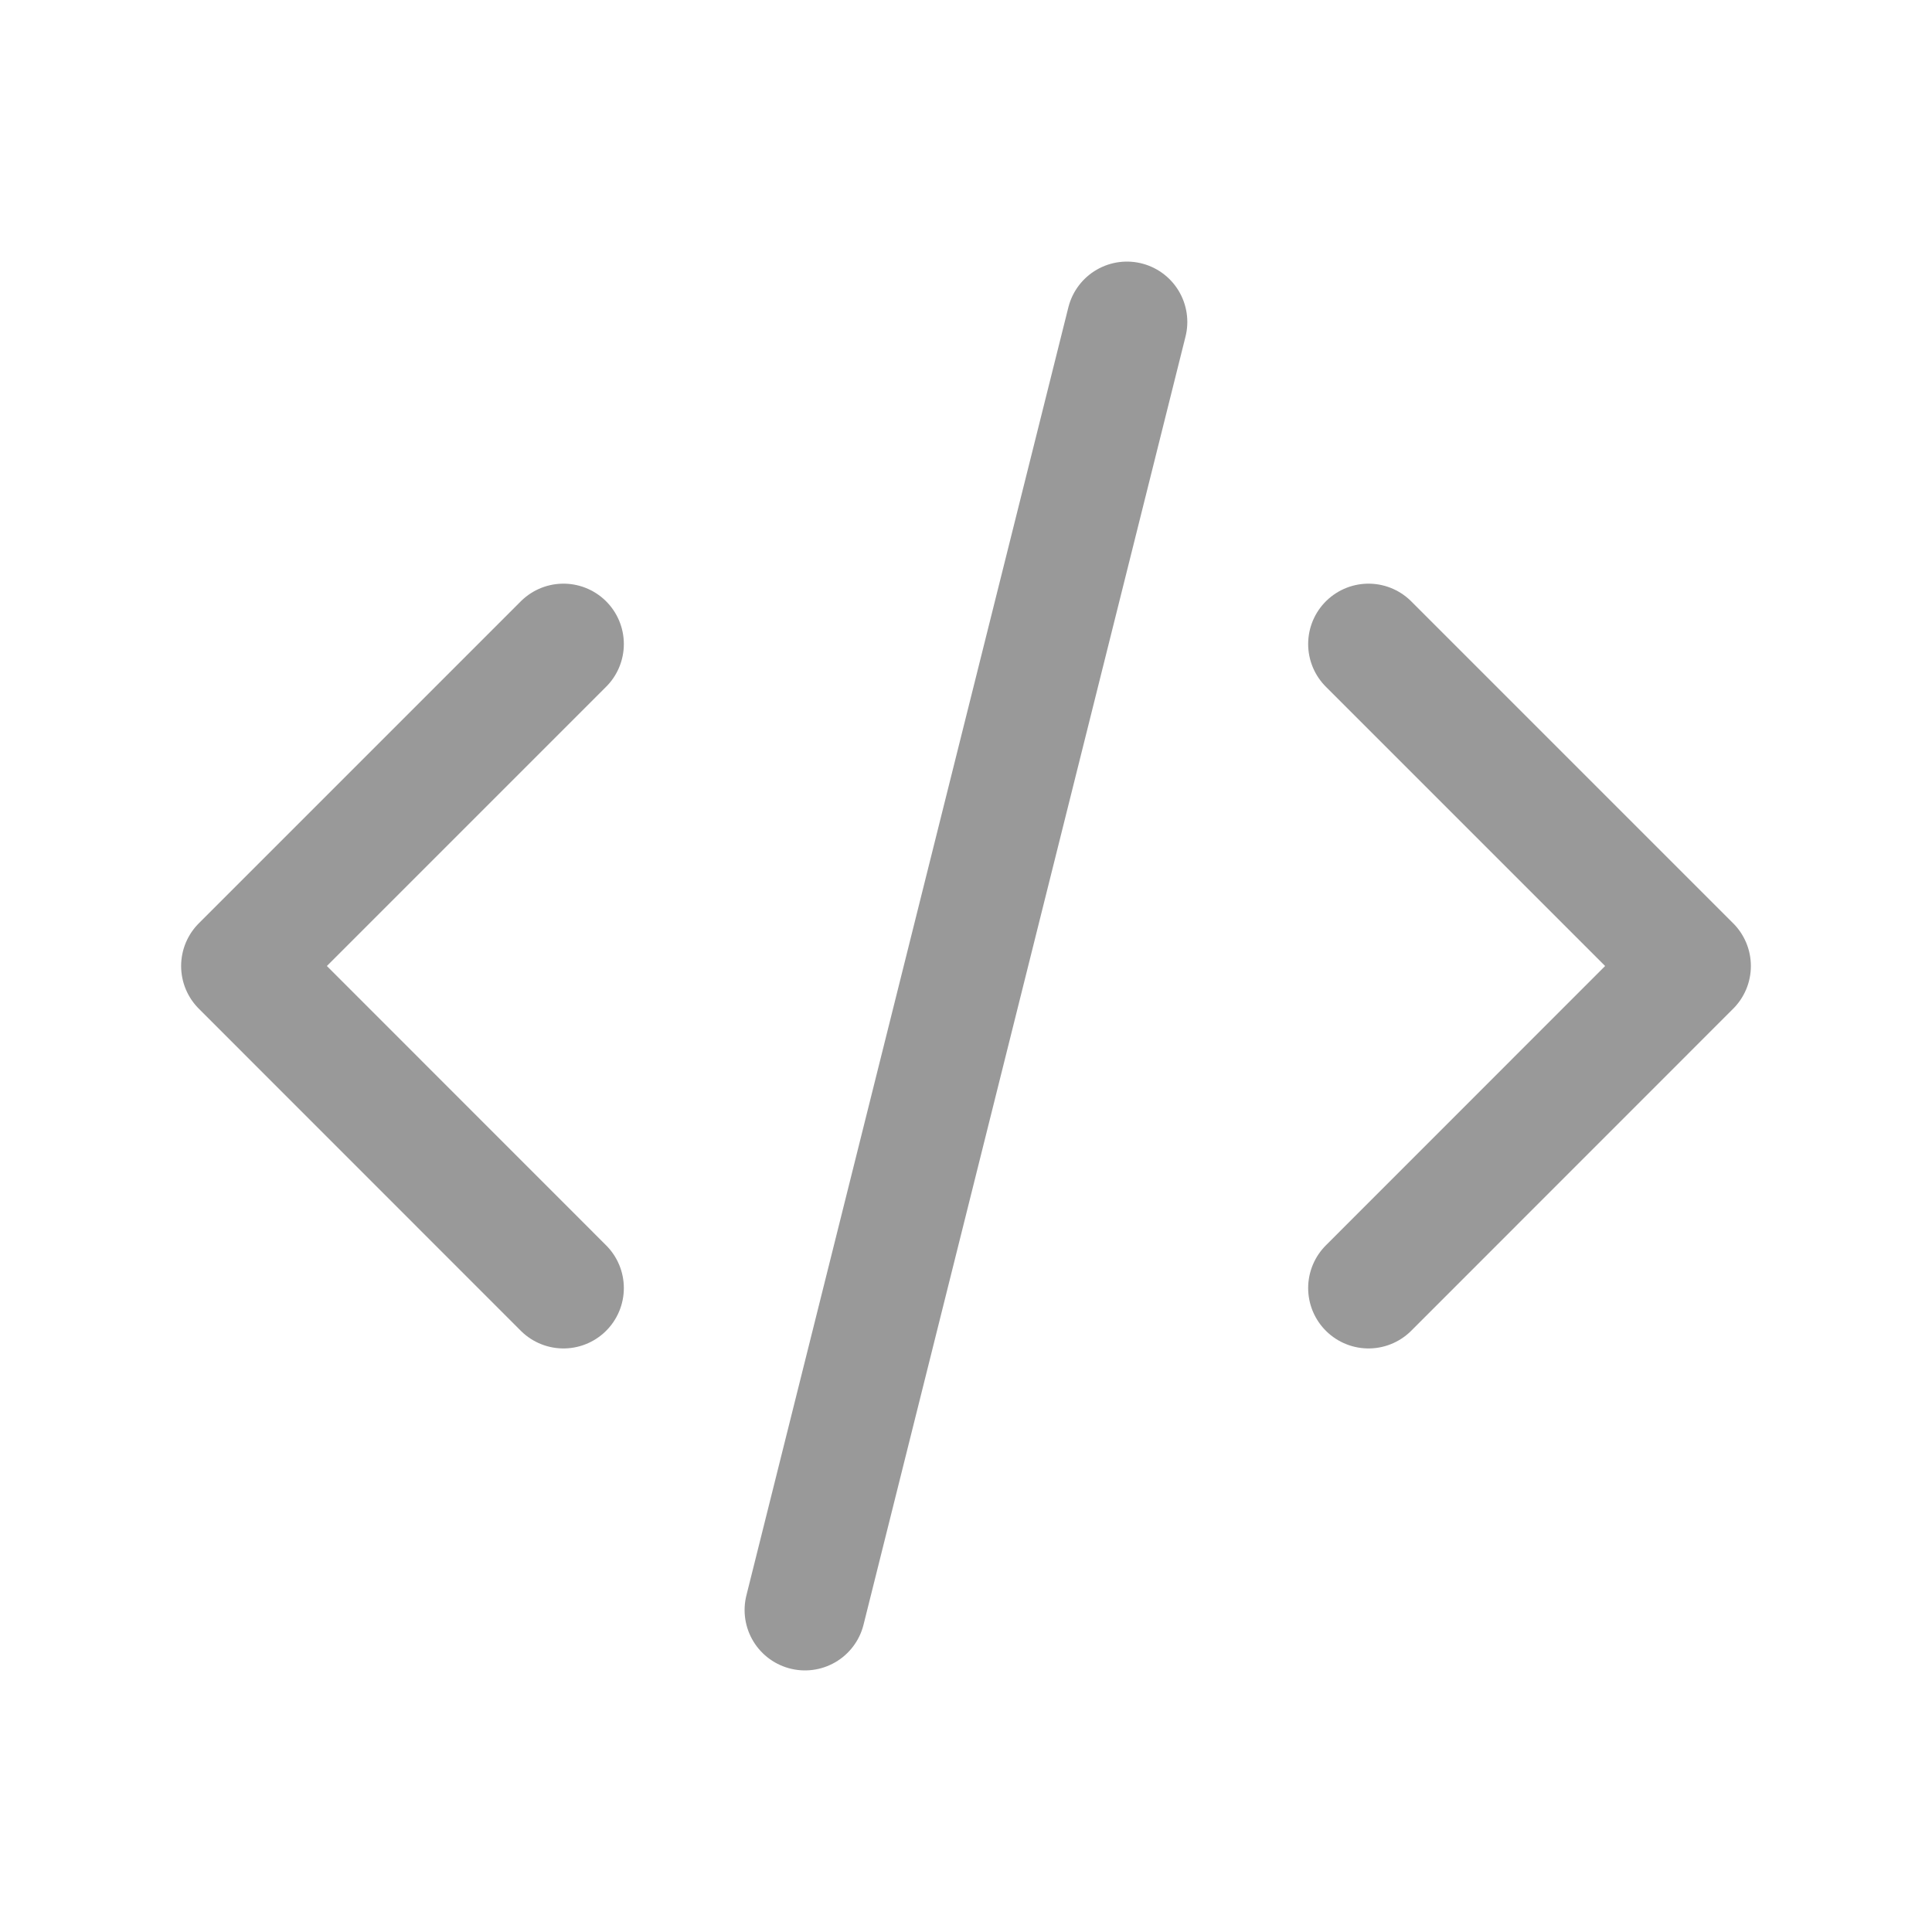 <svg width="20" height="20" viewBox="0 0 20 20" fill="none" xmlns="http://www.w3.org/2000/svg">
<g clip-path="url(#clip0_1446_4915)">
<path d="M5.833 6.667L2.5 10L5.833 13.334" stroke="#999999" stroke-width="1.25" stroke-linecap="round" stroke-linejoin="round"/>
<path d="M14.167 6.667L17.5 10L14.167 13.334" stroke="#999999" stroke-width="1.25" stroke-linecap="round" stroke-linejoin="round"/>
<path d="M11.666 3.333L8.333 16.667" stroke="#999999" stroke-width="1.25" stroke-linecap="round" stroke-linejoin="round"/>
</g>
<defs>
<clipPath id="clip0_1446_4915">
<rect width="20" height="20" fill="white"/>
</clipPath>
</defs>
</svg>
